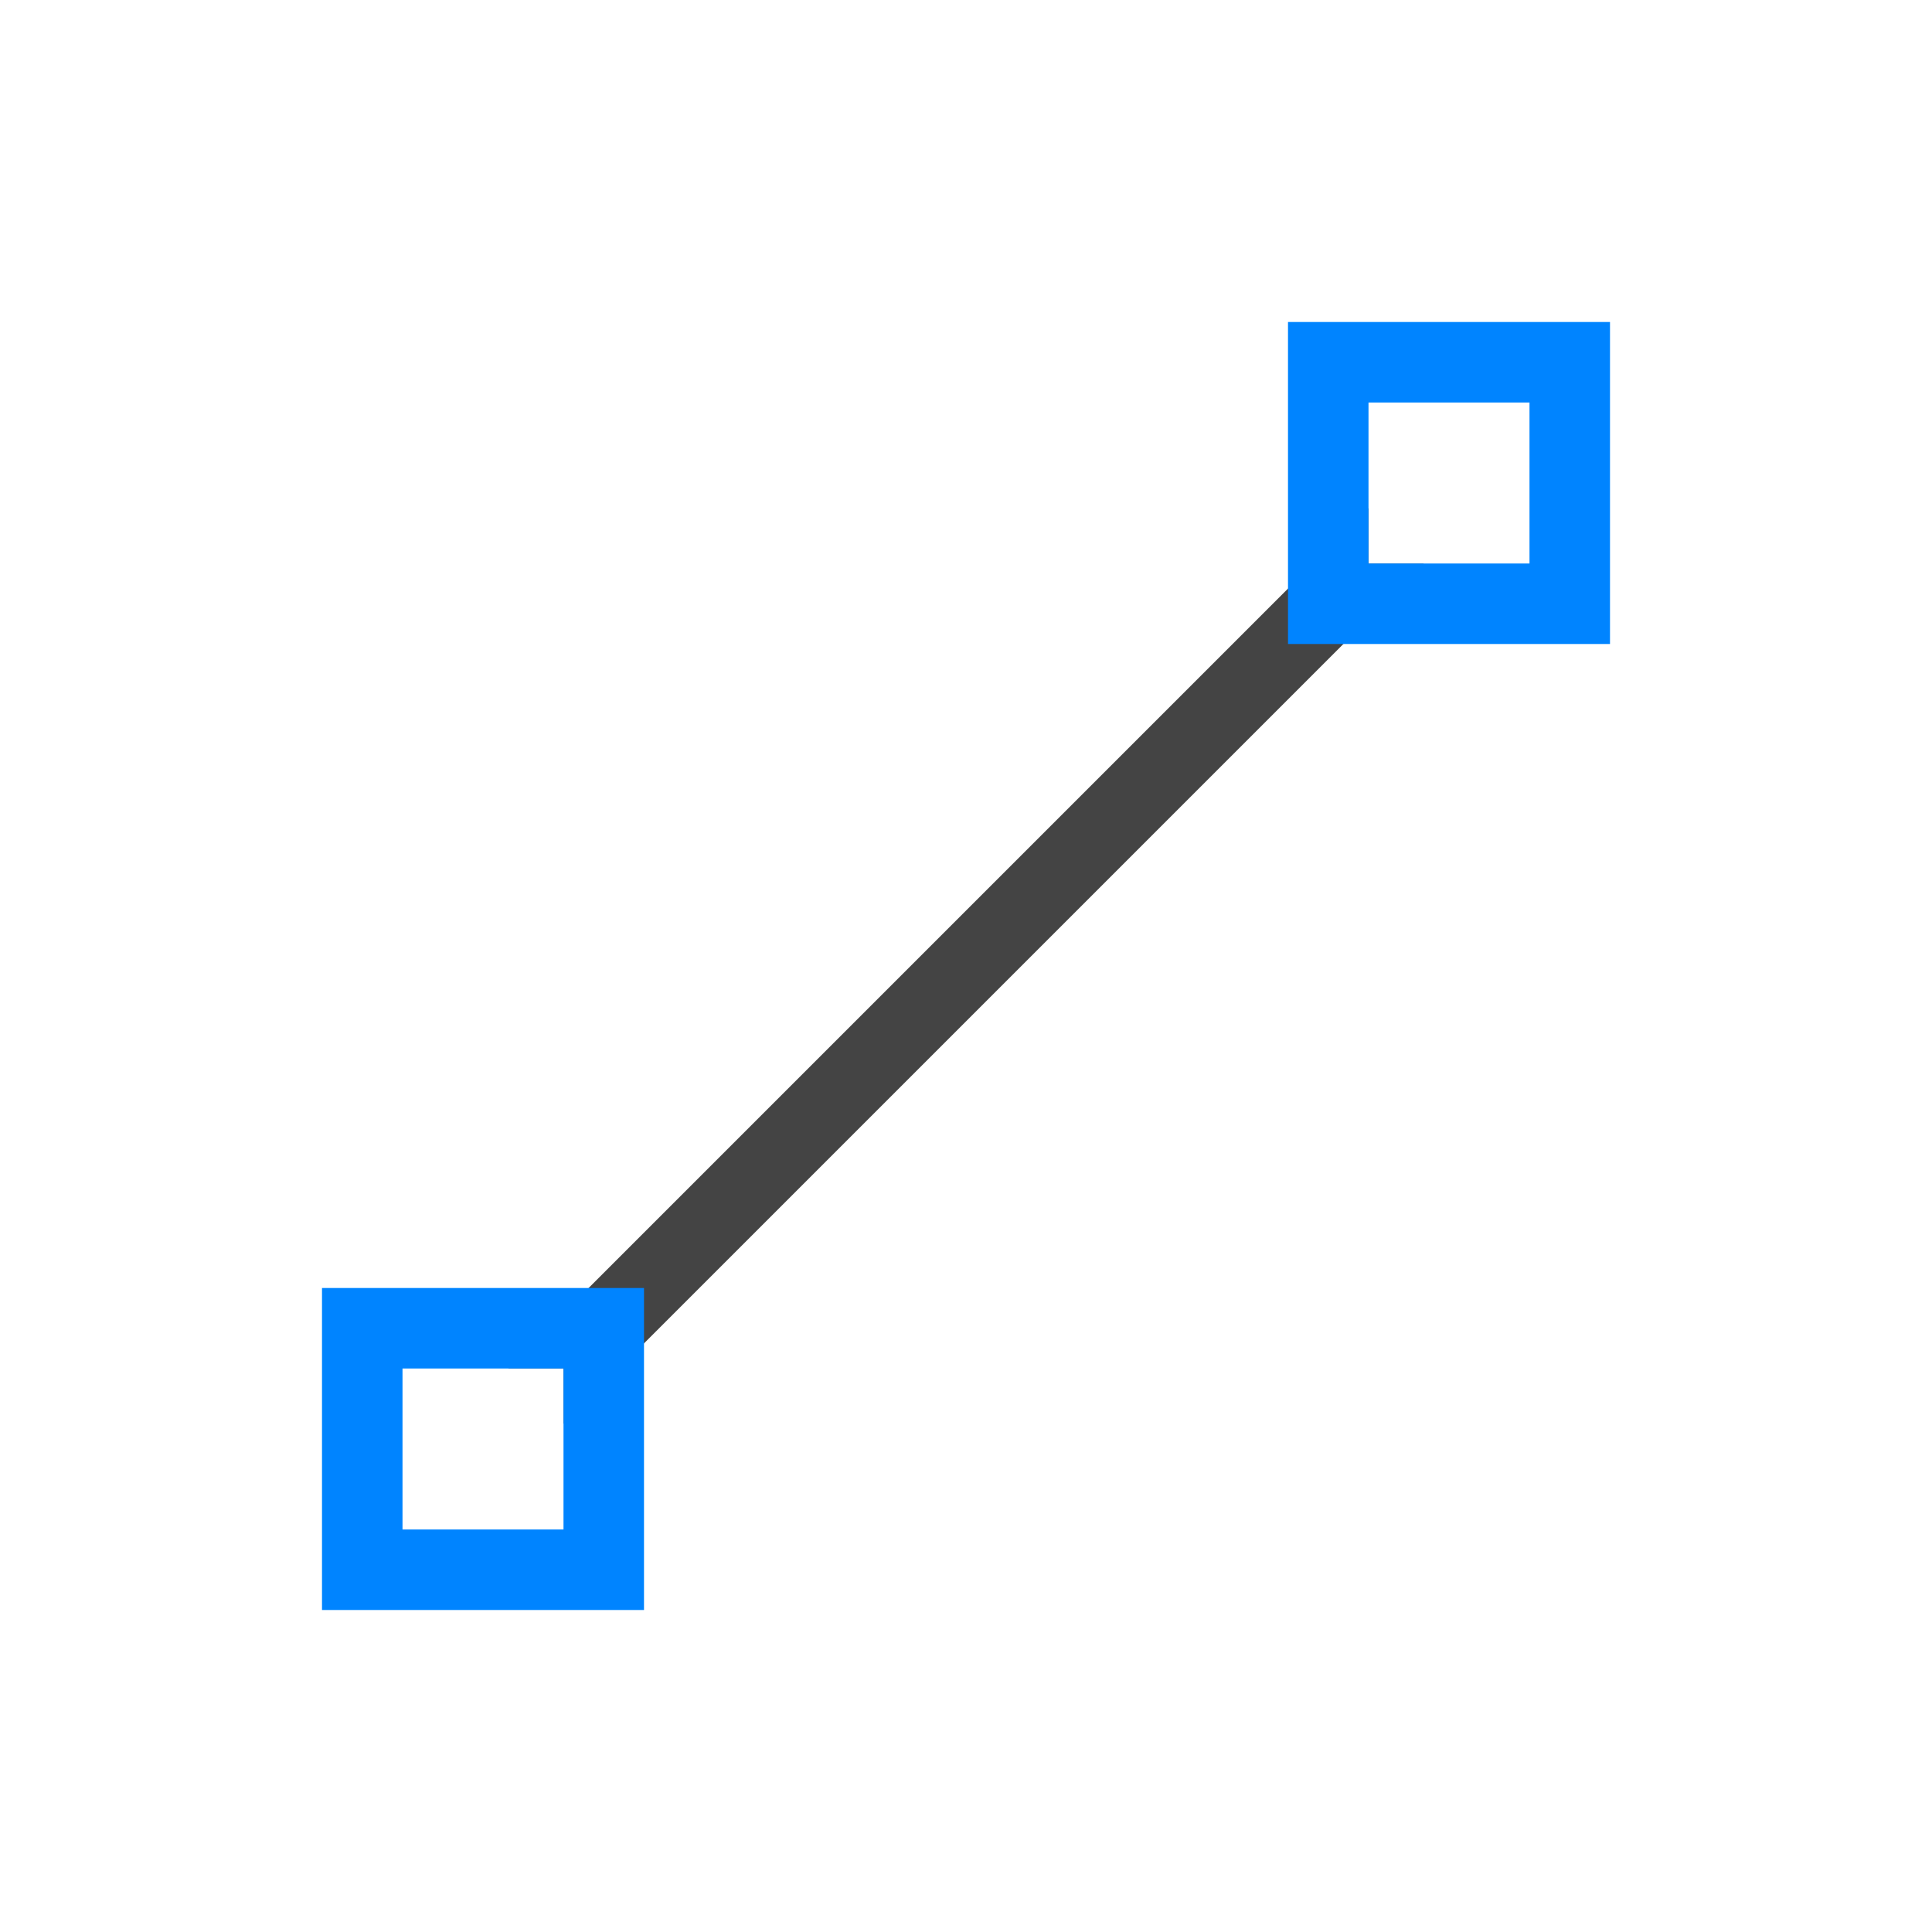 <svg viewBox="0 0 24 24" xmlns="http://www.w3.org/2000/svg">
  <path d="m17 6.312-10.688 10.688h.688v.688l10.688-10.688h-.688z" fill="#444444"/>
  <path d="m16 4v4h4v-4zm1 1h2v2h-2zm-13 11v4h4v-4zm1 1h2v2h-2z" fill="#0084ff"/>
</svg>
